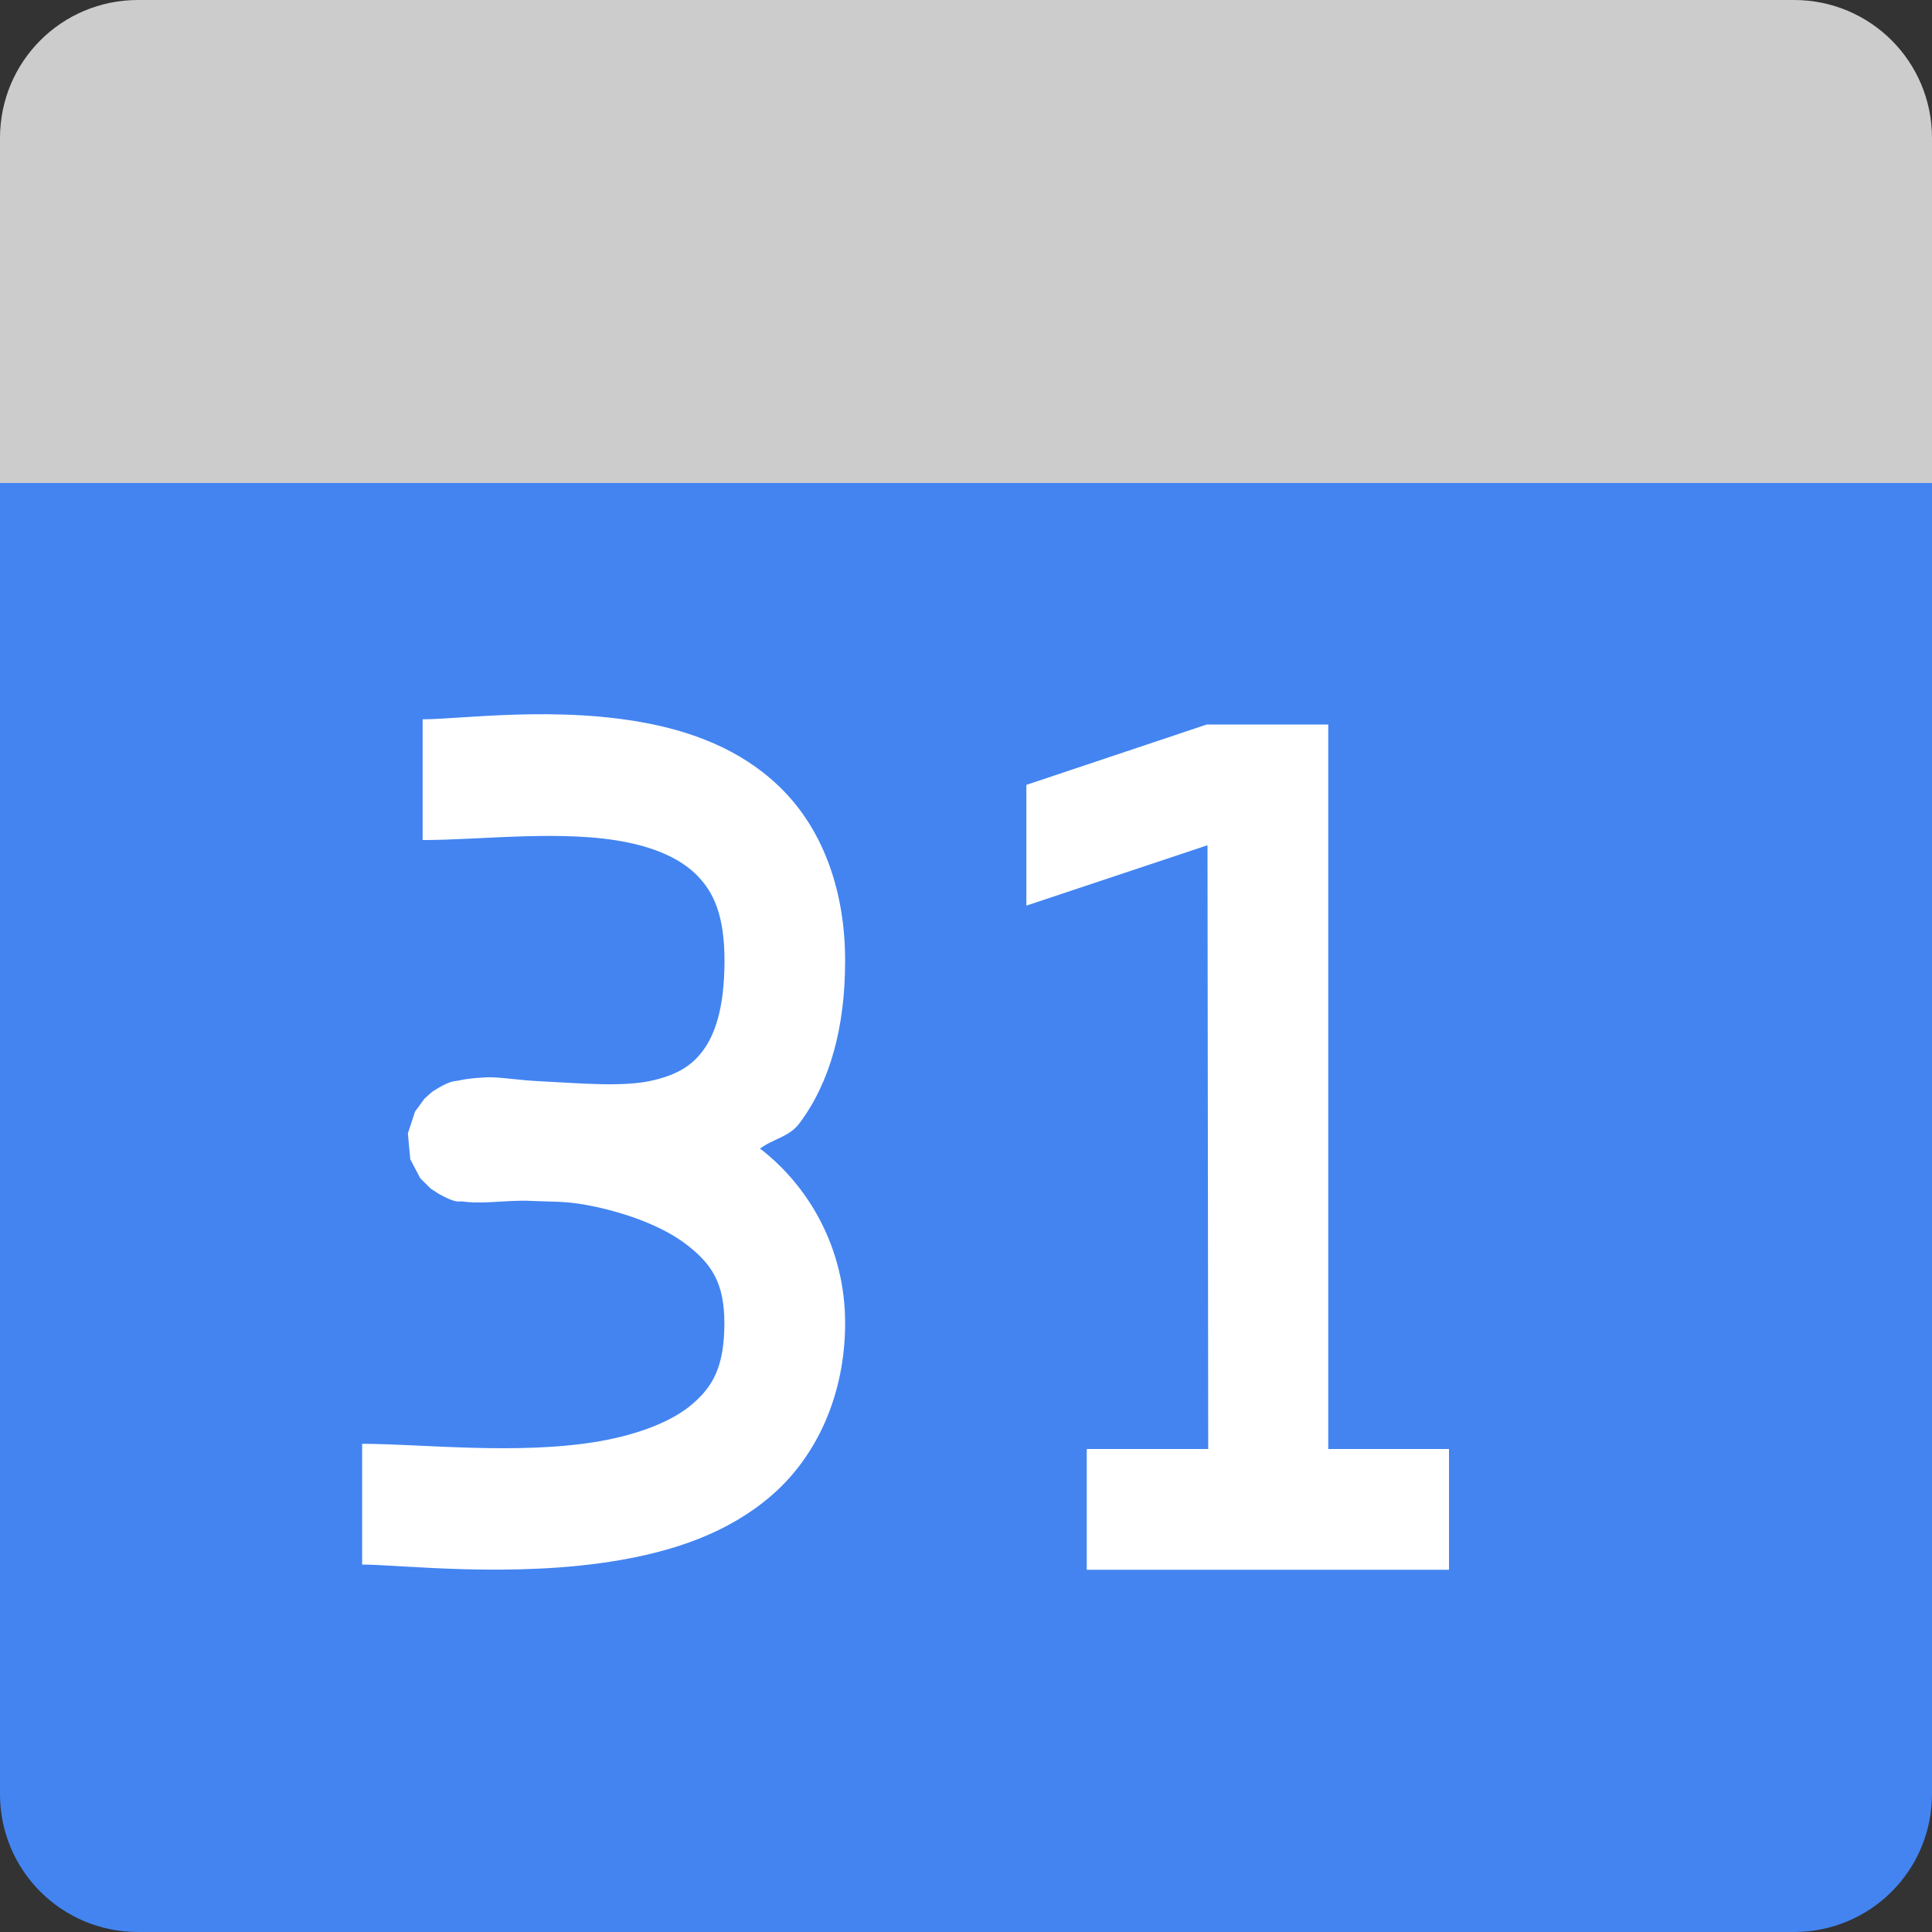 <svg width="16" height="16" version="1" xmlns="http://www.w3.org/2000/svg">
 <rect width="100%" height="100%" fill="#333333" stroke="none"/>
 <path d="m3e-7 3.429v11.429c0 0.632 0.51 1.142 1.143 1.142h13.714c0.633 0 1.143-0.51 1.143-1.143v-11.429h-16z" style="fill:#4384f1"/>
 <path d="m1.143 3e-7h13.714c0.633 0 1.143 0.51 1.143 1.143v2.857h-16l3e-7 -2.857c0-0.633 0.51-1.143 1.143-1.143z" style="fill:#cccccc"/>
 <path d="m4.277 5.918c-0.339 0.01-0.621 0.039-0.777 0.039v1c0.488 0 1.175-0.089 1.699 0.02 0.262 0.054 0.457 0.15 0.582 0.281 0.125 0.132 0.219 0.314 0.219 0.699 0 0.407-0.087 0.622-0.18 0.746s-0.209 0.193-0.395 0.24c-0.254 0.065-0.627 0.027-0.977 0.01-0.137-0.006-0.322-0.036-0.42-0.031-0.059 0.003-0.111 0.007-0.16 0.014-0.024 0.003-0.046 0.007-0.076 0.014-0.03 0.006-0.051-0.004-0.164 0.061-0.014 0.008-0.049 0.031-0.049 0.031-3.262e-4 2.399e-4 -0.064 0.056-0.064 0.057-2.279e-4 2.371e-4 -0.078 0.107-0.078 0.107-1.287e-4 2.34e-4 -0.059 0.179-0.059 0.18-2.85e-5 2.305e-4 0.019 0.215 0.02 0.215 7.23e-5 2.267e-4 0.082 0.156 0.082 0.156 1.741e-4 2.226e-4 0.086 0.086 0.086 0.086 2.769e-4 2.181e-4 0.048 0.032 0.066 0.043 0.15 0.084 0.164 0.06 0.197 0.064 0.066 0.009 0.109 0.008 0.17 0.008 0.077 0 0.295-0.021 0.41-0.012 0.149 0.007 0.267-2.643e-4 0.447 0.033 0.314 0.058 0.631 0.174 0.832 0.33 0.201 0.156 0.311 0.311 0.311 0.648 0 0.363-0.097 0.525-0.262 0.668-0.164 0.143-0.439 0.252-0.773 0.311-0.669 0.116-1.477 0.021-1.965 0.021v1c0.313 0 1.256 0.116 2.137-0.037 0.44-0.077 0.891-0.22 1.258-0.539 0.367-0.319 0.605-0.827 0.605-1.424 0-0.623-0.304-1.134-0.697-1.439-0.003-0.002-0.007-0.002-0.01-0.004 0.108-0.083 0.243-0.096 0.33-0.213 0.251-0.337 0.377-0.79 0.377-1.344 0-0.576-0.18-1.059-0.492-1.389s-0.718-0.49-1.105-0.57c-0.388-0.08-0.786-0.09-1.125-0.08zm5.717 0.082-1.494 0.5v1l1.5-0.5 0.006 5h-1.006v1h3v-1h-1v-6z" style="fill:#ffffff"/>
</svg>
